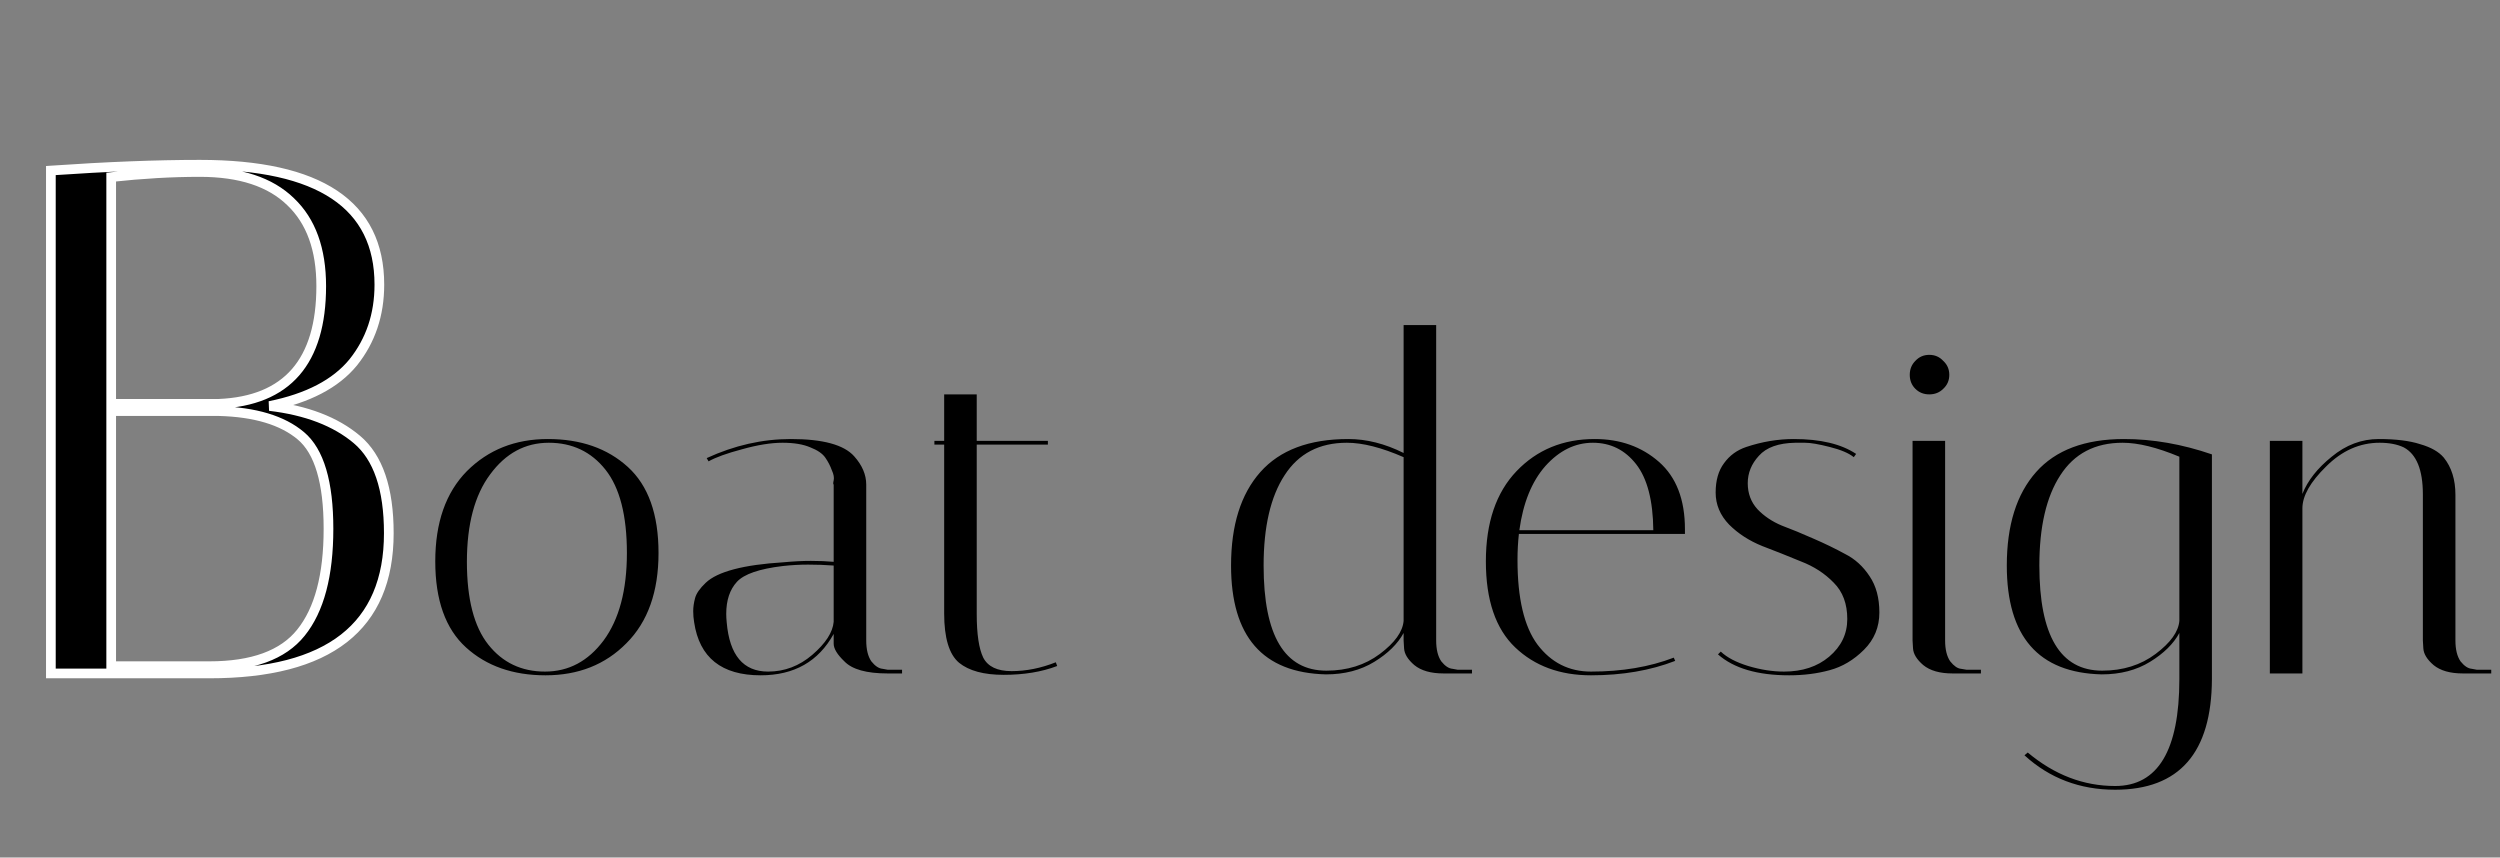 <svg width="516" height="177" viewBox="0 0 516 177" fill="none" xmlns="http://www.w3.org/2000/svg">
<rect x="0" y="0" width="516" height="177" fill="#808080" stroke="none"/>
<path d="M112.592 139.384C105.872 139.384 100.4 137.464 96.176 133.624C91.952 129.784 89.84 123.864 89.84 115.864C89.84 107.864 92.016 101.656 96.368 97.24C100.784 92.824 106.352 90.616 113.072 90.616C119.856 90.616 125.36 92.536 129.584 96.376C133.808 100.216 135.92 106.136 135.92 114.136C135.92 122.136 133.712 128.344 129.296 132.76C124.944 137.176 119.376 139.384 112.592 139.384ZM113.264 91.384C108.4 91.384 104.368 93.56 101.168 97.912C97.968 102.2 96.368 108.216 96.368 115.96C96.368 123.64 97.84 129.336 100.784 133.048C103.728 136.76 107.632 138.616 112.496 138.616C117.36 138.616 121.392 136.472 124.592 132.184C127.792 127.832 129.392 121.816 129.392 114.136C129.392 106.392 127.92 100.664 124.976 96.952C122.032 93.24 118.128 91.384 113.264 91.384ZM183.207 139C178.855 139 175.879 138.168 174.279 136.504C172.807 135.096 172.071 133.88 172.071 132.856V130.84C168.935 136.536 163.911 139.384 156.999 139.384C148.935 139.384 144.359 135.736 143.271 128.44C143.143 127.672 143.079 126.904 143.079 126.136C143.079 125.304 143.207 124.408 143.463 123.448C143.719 122.488 144.455 121.432 145.671 120.28C148.103 117.976 153.447 116.568 161.703 116.056C163.751 115.864 165.639 115.768 167.367 115.768C169.095 115.768 170.663 115.832 172.071 115.96V100.024C171.943 99.96 171.943 99.672 172.071 99.16C172.199 98.584 172.071 97.88 171.687 97.048C171.367 96.152 170.919 95.288 170.343 94.456C169.767 93.624 168.743 92.92 167.271 92.344C165.799 91.704 163.879 91.384 161.511 91.384C159.143 91.384 156.359 91.832 153.159 92.728C150.023 93.56 147.719 94.392 146.247 95.224L145.863 94.552C151.559 91.928 157.351 90.616 163.239 90.616C169.831 90.616 174.183 91.8 176.295 94.168C177.959 96.024 178.791 97.976 178.791 100.024V132.184C178.791 134.04 179.143 135.48 179.847 136.504C180.615 137.464 181.383 137.976 182.151 138.04L183.207 138.232H186.183V139H183.207ZM158.535 138.616C161.927 138.616 164.967 137.464 167.655 135.16C170.407 132.792 171.879 130.52 172.071 128.344V116.728C170.343 116.6 168.583 116.536 166.791 116.536C165.063 116.536 163.335 116.632 161.607 116.824C156.743 117.4 153.575 118.488 152.103 120.088C150.631 121.688 149.895 123.896 149.895 126.712C149.895 127.224 149.927 127.8 149.991 128.44C150.567 135.224 153.415 138.616 158.535 138.616ZM192.86 91.768V91H194.876V81.4H201.596V91H216.284V91.768H201.596V126.712C201.596 130.872 202.044 133.88 202.94 135.736C203.9 137.592 205.852 138.52 208.796 138.52C211.804 138.52 214.844 137.912 217.916 136.696L218.204 137.464C215.004 138.68 211.324 139.288 207.164 139.288C203.068 139.288 199.996 138.456 197.948 136.792C195.9 135.064 194.876 131.672 194.876 126.616V91.768H192.86ZM254.09 116.728C254.09 108.408 256.106 101.976 260.138 97.432C264.17 92.888 270.218 90.616 278.282 90.616C282.058 90.616 285.866 91.576 289.706 93.496V67.096H296.426V132.184C296.426 134.04 296.778 135.48 297.482 136.504C298.25 137.464 299.018 137.976 299.786 138.04L300.842 138.232H303.818V139H297.962C295.338 139 293.322 138.424 291.914 137.272C290.57 136.12 289.866 134.968 289.802 133.816L289.706 132.184V130.648C288.49 132.888 286.474 134.872 283.658 136.6C280.842 138.328 277.514 139.192 273.674 139.192C260.618 138.872 254.09 131.384 254.09 116.728ZM273.77 138.424C278.058 138.424 281.738 137.272 284.81 134.968C287.882 132.664 289.514 130.392 289.706 128.152V94.36C285.162 92.376 281.258 91.384 277.994 91.384C272.298 91.384 268.01 93.624 265.13 98.104C262.25 102.52 260.81 108.728 260.81 116.728C260.81 131.192 265.13 138.424 273.77 138.424ZM313.212 115.576C313.212 123.512 314.588 129.336 317.34 133.048C320.156 136.76 323.836 138.616 328.38 138.616C334.78 138.616 340.476 137.656 345.468 135.736L345.756 136.408C340.636 138.392 334.844 139.384 328.38 139.384C321.98 139.384 316.764 137.464 312.732 133.624C308.7 129.784 306.684 123.864 306.684 115.864C306.684 107.864 308.796 101.656 313.02 97.24C317.244 92.824 322.62 90.616 329.148 90.616C334.396 90.616 338.812 92.184 342.396 95.32C345.98 98.456 347.772 103.096 347.772 109.24C347.772 109.56 347.772 109.88 347.772 110.2H313.5C313.308 111.928 313.212 113.72 313.212 115.576ZM341.244 109.432C341.18 103.288 339.996 98.744 337.692 95.8C335.388 92.856 332.412 91.384 328.764 91.384C325.116 91.384 321.852 92.984 318.972 96.184C316.156 99.384 314.364 103.8 313.596 109.432H341.244ZM382.622 94.36C381.598 93.528 379.934 92.824 377.63 92.248C375.39 91.672 373.694 91.384 372.542 91.384C371.39 91.384 370.718 91.384 370.526 91.384C367.07 91.448 364.574 92.344 363.038 94.072C361.502 95.736 360.734 97.624 360.734 99.736C360.734 101.848 361.406 103.64 362.75 105.112C364.094 106.52 365.758 107.64 367.742 108.472C369.79 109.24 371.966 110.136 374.27 111.16C376.638 112.184 378.814 113.24 380.798 114.328C382.846 115.352 384.542 116.888 385.886 118.936C387.23 120.92 387.902 123.416 387.902 126.424C387.902 129.432 386.846 131.992 384.734 134.104C382.622 136.216 380.254 137.624 377.63 138.328C375.07 139.032 372.286 139.384 369.278 139.384C362.75 139.384 357.854 137.944 354.59 135.064L355.166 134.488C356.446 135.704 358.334 136.696 360.83 137.464C363.39 138.232 365.854 138.616 368.222 138.616C371.998 138.616 375.102 137.592 377.534 135.544C380.03 133.432 381.278 130.84 381.278 127.768C381.278 124.632 380.35 122.136 378.494 120.28C376.638 118.36 374.366 116.888 371.678 115.864C369.054 114.776 366.398 113.72 363.71 112.696C361.022 111.608 358.75 110.136 356.894 108.28C355.038 106.36 354.11 104.152 354.11 101.656C354.11 99.16 354.686 97.144 355.838 95.608C356.99 94.008 358.526 92.888 360.446 92.248C363.71 91.16 366.974 90.616 370.238 90.616C375.742 90.616 380.03 91.64 383.102 93.688L382.622 94.36ZM403.007 139C400.383 139 398.367 138.424 396.959 137.272C395.615 136.12 394.911 134.968 394.847 133.816L394.751 132.184V91H401.471V132.184C401.471 134.04 401.823 135.48 402.527 136.504C403.295 137.464 404.031 137.976 404.735 138.04L405.887 138.232H408.863V139H403.007ZM395.327 80.248C394.559 79.48 394.175 78.52 394.175 77.368C394.175 76.216 394.559 75.256 395.327 74.488C396.095 73.656 397.055 73.24 398.207 73.24C399.359 73.24 400.319 73.656 401.087 74.488C401.919 75.256 402.335 76.216 402.335 77.368C402.335 78.52 401.919 79.48 401.087 80.248C400.319 81.016 399.359 81.4 398.207 81.4C397.055 81.4 396.095 81.016 395.327 80.248ZM414.204 116.728C414.204 108.408 416.22 101.976 420.252 97.432C424.284 92.888 430.332 90.616 438.396 90.616C444.348 90.616 450.396 91.672 456.54 93.784V140.152C456.476 155.384 449.82 163 436.572 163C429.276 163 423.036 160.632 417.852 155.896L418.524 155.32C424.028 159.928 430.044 162.232 436.572 162.232C445.404 162.232 449.82 154.872 449.82 140.152V130.648C448.604 132.888 446.588 134.872 443.772 136.6C440.956 138.328 437.628 139.192 433.788 139.192C420.732 138.872 414.204 131.384 414.204 116.728ZM433.884 138.424C438.172 138.424 441.852 137.272 444.924 134.968C447.996 132.664 449.628 130.392 449.82 128.152V94.264C445.212 92.344 441.308 91.384 438.108 91.384C432.412 91.384 428.124 93.624 425.244 98.104C422.364 102.52 420.924 108.728 420.924 116.728C420.924 131.192 425.244 138.424 433.884 138.424ZM508.336 139C505.712 139 503.696 138.424 502.288 137.272C500.944 136.12 500.24 134.968 500.176 133.816L500.08 132.184V102.04C500.08 96.984 498.768 93.752 496.144 92.344C494.8 91.704 493.136 91.384 491.152 91.384C487.056 91.384 483.376 93.016 480.112 96.28C476.848 99.48 475.216 102.36 475.216 104.92V139H468.496V91H475.216V101.944C476.304 99.192 478.32 96.632 481.264 94.264C484.208 91.832 487.44 90.616 490.96 90.616C494.48 90.616 497.328 90.968 499.504 91.672C501.744 92.312 503.376 93.24 504.4 94.456C506 96.44 506.8 99 506.8 102.136V132.184C506.8 134.04 507.152 135.48 507.856 136.504C508.624 137.464 509.392 137.976 510.16 138.04L511.216 138.232H514.192V139H508.336Z" fill="black"/>
<path d="M10.5 35.2C22.1 34.4 32.35 34 41.25 34C65.95 34 78.3 42.25 78.3 58.75C78.3 64.95 76.5 70.3 72.9 74.8C69.3 79.2 63.55 82.2 55.65 83.8C63.25 84.7 69.25 87 73.65 90.7C78.05 94.4 80.25 100.85 80.25 110.05C80.25 129.35 67.9 139 43.2 139H10.5V35.2ZM22.95 137.5H43.2C52.1 137.5 58.4 135.2 62.1 130.6C65.9 125.9 67.8 118.75 67.8 109.15C67.8 99.55 65.9 93.15 62.1 89.95C58.3 86.75 52.65 85.05 45.15 84.85H22.95V137.5ZM41.25 35.5C35.45 35.5 29.35 35.85 22.95 36.55V83.35H45.15C59.25 82.75 66.3 74.65 66.3 59.05C66.3 51.45 64.2 45.65 60 41.65C55.8 37.55 49.55 35.5 41.25 35.5Z" fill="black"/>
<path d="M10.5 35.2L10.431 34.202L9.5 34.267V35.2H10.5ZM72.9 74.8L73.674 75.433L73.681 75.425L72.9 74.8ZM55.65 83.8L55.452 82.82L55.532 84.793L55.65 83.8ZM10.5 139H9.5V140H10.5V139ZM22.95 137.5H21.95V138.5H22.95V137.5ZM62.1 130.6L61.322 129.971L61.321 129.973L62.1 130.6ZM62.1 89.95L62.744 89.185L62.744 89.185L62.1 89.95ZM45.15 84.85L45.177 83.85L45.163 83.85H45.15V84.85ZM22.95 84.85V83.85H21.95V84.85H22.95ZM22.95 36.55L22.841 35.556L21.95 35.653V36.55H22.95ZM22.95 83.35H21.95V84.35H22.95V83.35ZM45.15 83.35V84.35H45.171L45.193 84.349L45.15 83.35ZM60 41.65L59.301 42.366L59.31 42.374L60 41.65ZM10.569 36.198C22.152 35.399 32.379 35 41.25 35V33C32.321 33 22.048 33.401 10.431 34.202L10.569 36.198ZM41.25 35C53.52 35 62.548 37.055 68.482 41.019C74.345 44.935 77.3 50.79 77.3 58.75H79.3C79.3 50.21 76.08 43.69 69.593 39.356C63.177 35.07 53.68 33 41.25 33V35ZM77.3 58.75C77.3 64.741 75.566 69.867 72.119 74.175L73.681 75.425C77.434 70.734 79.3 65.159 79.3 58.75H77.3ZM72.126 74.167C68.722 78.327 63.218 81.247 55.452 82.82L55.849 84.78C63.882 83.153 69.877 80.073 73.674 75.433L72.126 74.167ZM55.532 84.793C63.002 85.678 68.798 87.926 73.006 91.465L74.294 89.935C69.702 86.074 63.498 83.722 55.768 82.807L55.532 84.793ZM73.006 91.465C77.074 94.886 79.25 100.97 79.25 110.05H81.25C81.25 100.73 79.026 93.914 74.294 89.935L73.006 91.465ZM79.25 110.05C79.25 119.471 76.248 126.383 70.372 130.975C64.448 135.603 55.447 138 43.2 138V140C55.653 140 65.177 137.572 71.603 132.55C78.077 127.492 81.25 119.929 81.25 110.05H79.25ZM43.2 138H10.5V140H43.2V138ZM11.5 139V35.2H9.5V139H11.5ZM22.95 138.5H43.2V136.5H22.95V138.5ZM43.2 138.5C52.246 138.5 58.909 136.163 62.879 131.227L61.321 129.973C57.891 134.237 51.954 136.5 43.2 136.5V138.5ZM62.878 131.229C66.885 126.273 68.8 118.853 68.8 109.15H66.8C66.8 118.647 64.915 125.527 61.322 129.971L62.878 131.229ZM68.8 109.15C68.8 99.504 66.908 92.692 62.744 89.185L61.456 90.715C64.892 93.608 66.8 99.596 66.8 109.15H68.8ZM62.744 89.185C58.702 85.781 52.793 84.053 45.177 83.85L45.123 85.85C52.507 86.046 57.898 87.719 61.456 90.715L62.744 89.185ZM45.15 83.85H22.95V85.85H45.15V83.85ZM21.95 84.85V137.5H23.95V84.85H21.95ZM41.25 34.5C35.41 34.5 29.273 34.852 22.841 35.556L23.059 37.544C29.427 36.848 35.49 36.5 41.25 36.5V34.5ZM21.95 36.55V83.35H23.95V36.55H21.95ZM22.95 84.35H45.15V82.35H22.95V84.35ZM45.193 84.349C52.426 84.041 58.01 81.798 61.767 77.481C65.509 73.182 67.3 66.984 67.3 59.05H65.3C65.3 66.716 63.566 72.368 60.258 76.168C56.965 79.952 51.974 82.059 45.108 82.351L45.193 84.349ZM67.3 59.05C67.3 51.265 65.144 45.168 60.69 40.926L59.31 42.374C63.256 46.132 65.3 51.635 65.3 59.05H67.3ZM60.699 40.934C56.246 36.588 49.702 34.5 41.25 34.5V36.5C49.398 36.5 55.354 38.512 59.301 42.366L60.699 40.934Z" fill="white"/>
</svg>
